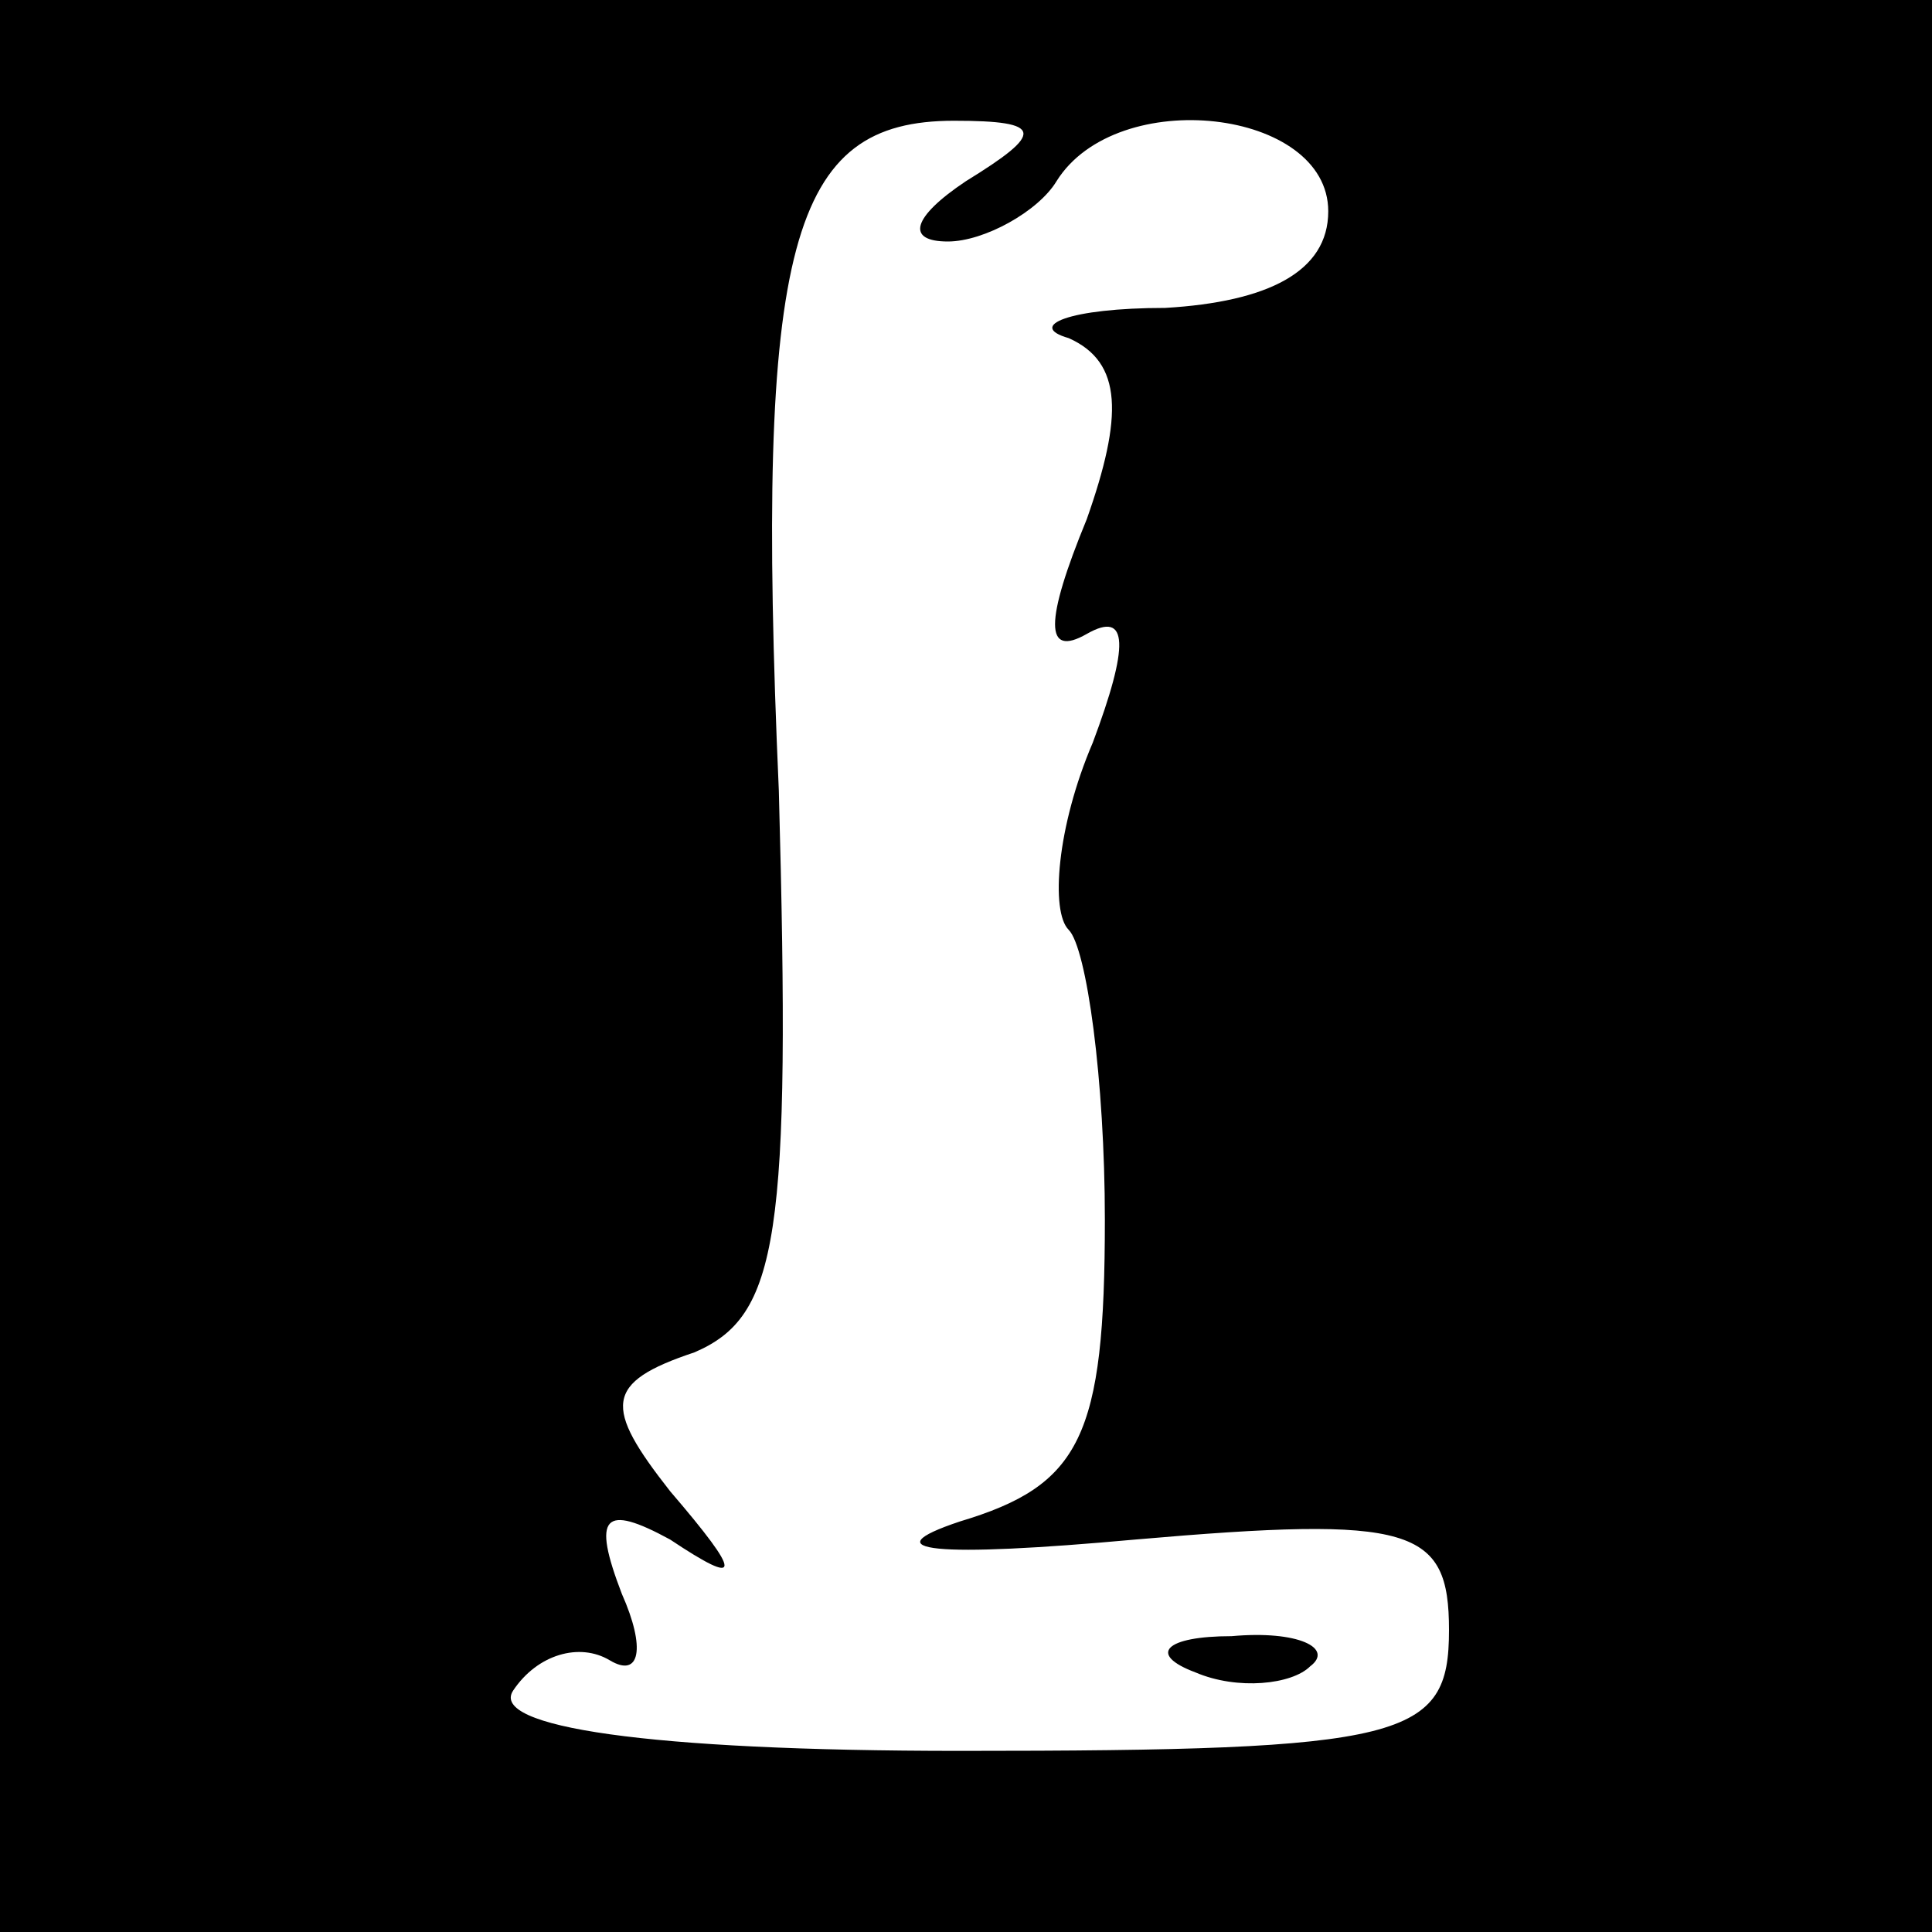 <?xml version="1.0" standalone="no"?>
<!DOCTYPE svg PUBLIC "-//W3C//DTD SVG 20010904//EN"
 "http://www.w3.org/TR/2001/REC-SVG-20010904/DTD/svg10.dtd">
<svg version="1.0" xmlns="http://www.w3.org/2000/svg"
 width="32pt" height="32pt" viewBox="0 0 32 32"
 preserveAspectRatio="xMidYMid meet">
<rect x="0" y="0" width="32" height="32" fill="#808080" stroke="none"/>
<g transform="translate(0,32) scale(0.1,-0.1)"
fill="#000000" stroke="none">
<path fill="#000000" stroke="none" d="M0 160 l0 -160 160 0 160 0 0 160 0
160 -160 0 -160 0 0 -160z"/>
<path fill="#ffffff" stroke="none" d="M160 290 c-9 -6 -10 -10 -3 -10 6 0 15
5 18 10 10 16 45 12 45 -5 0 -10 -10 -15 -27 -16 -16 0 -23 -3 -16 -5 9 -4 9
-13 3 -30 -7 -17 -7 -23 0 -19 7 4 7 -2 1 -18 -6 -14 -7 -28 -4 -31 3 -3 6
-25 6 -48 0 -36 -4 -44 -24 -50 -15 -5 -4 -6 29 -3 46 4 52 2 52 -15 0 -18 -7
-20 -81 -20 -52 0 -78 4 -74 10 4 6 11 8 16 5 5 -3 6 2 2 11 -5 13 -3 15 8 9
12 -8 12 -6 0 8 -11 14 -11 18 4 23 14 6 16 19 14 93 -4 91 2 111 29 111 15 0
15 -2 2 -10z"/>
<path fill="#000000" stroke="none" d="M198 43 c7 -3 16 -2 19 1 4 3 -2 6 -13
5 -11 0 -14 -3 -6 -6z"/>
</g>
</svg>
